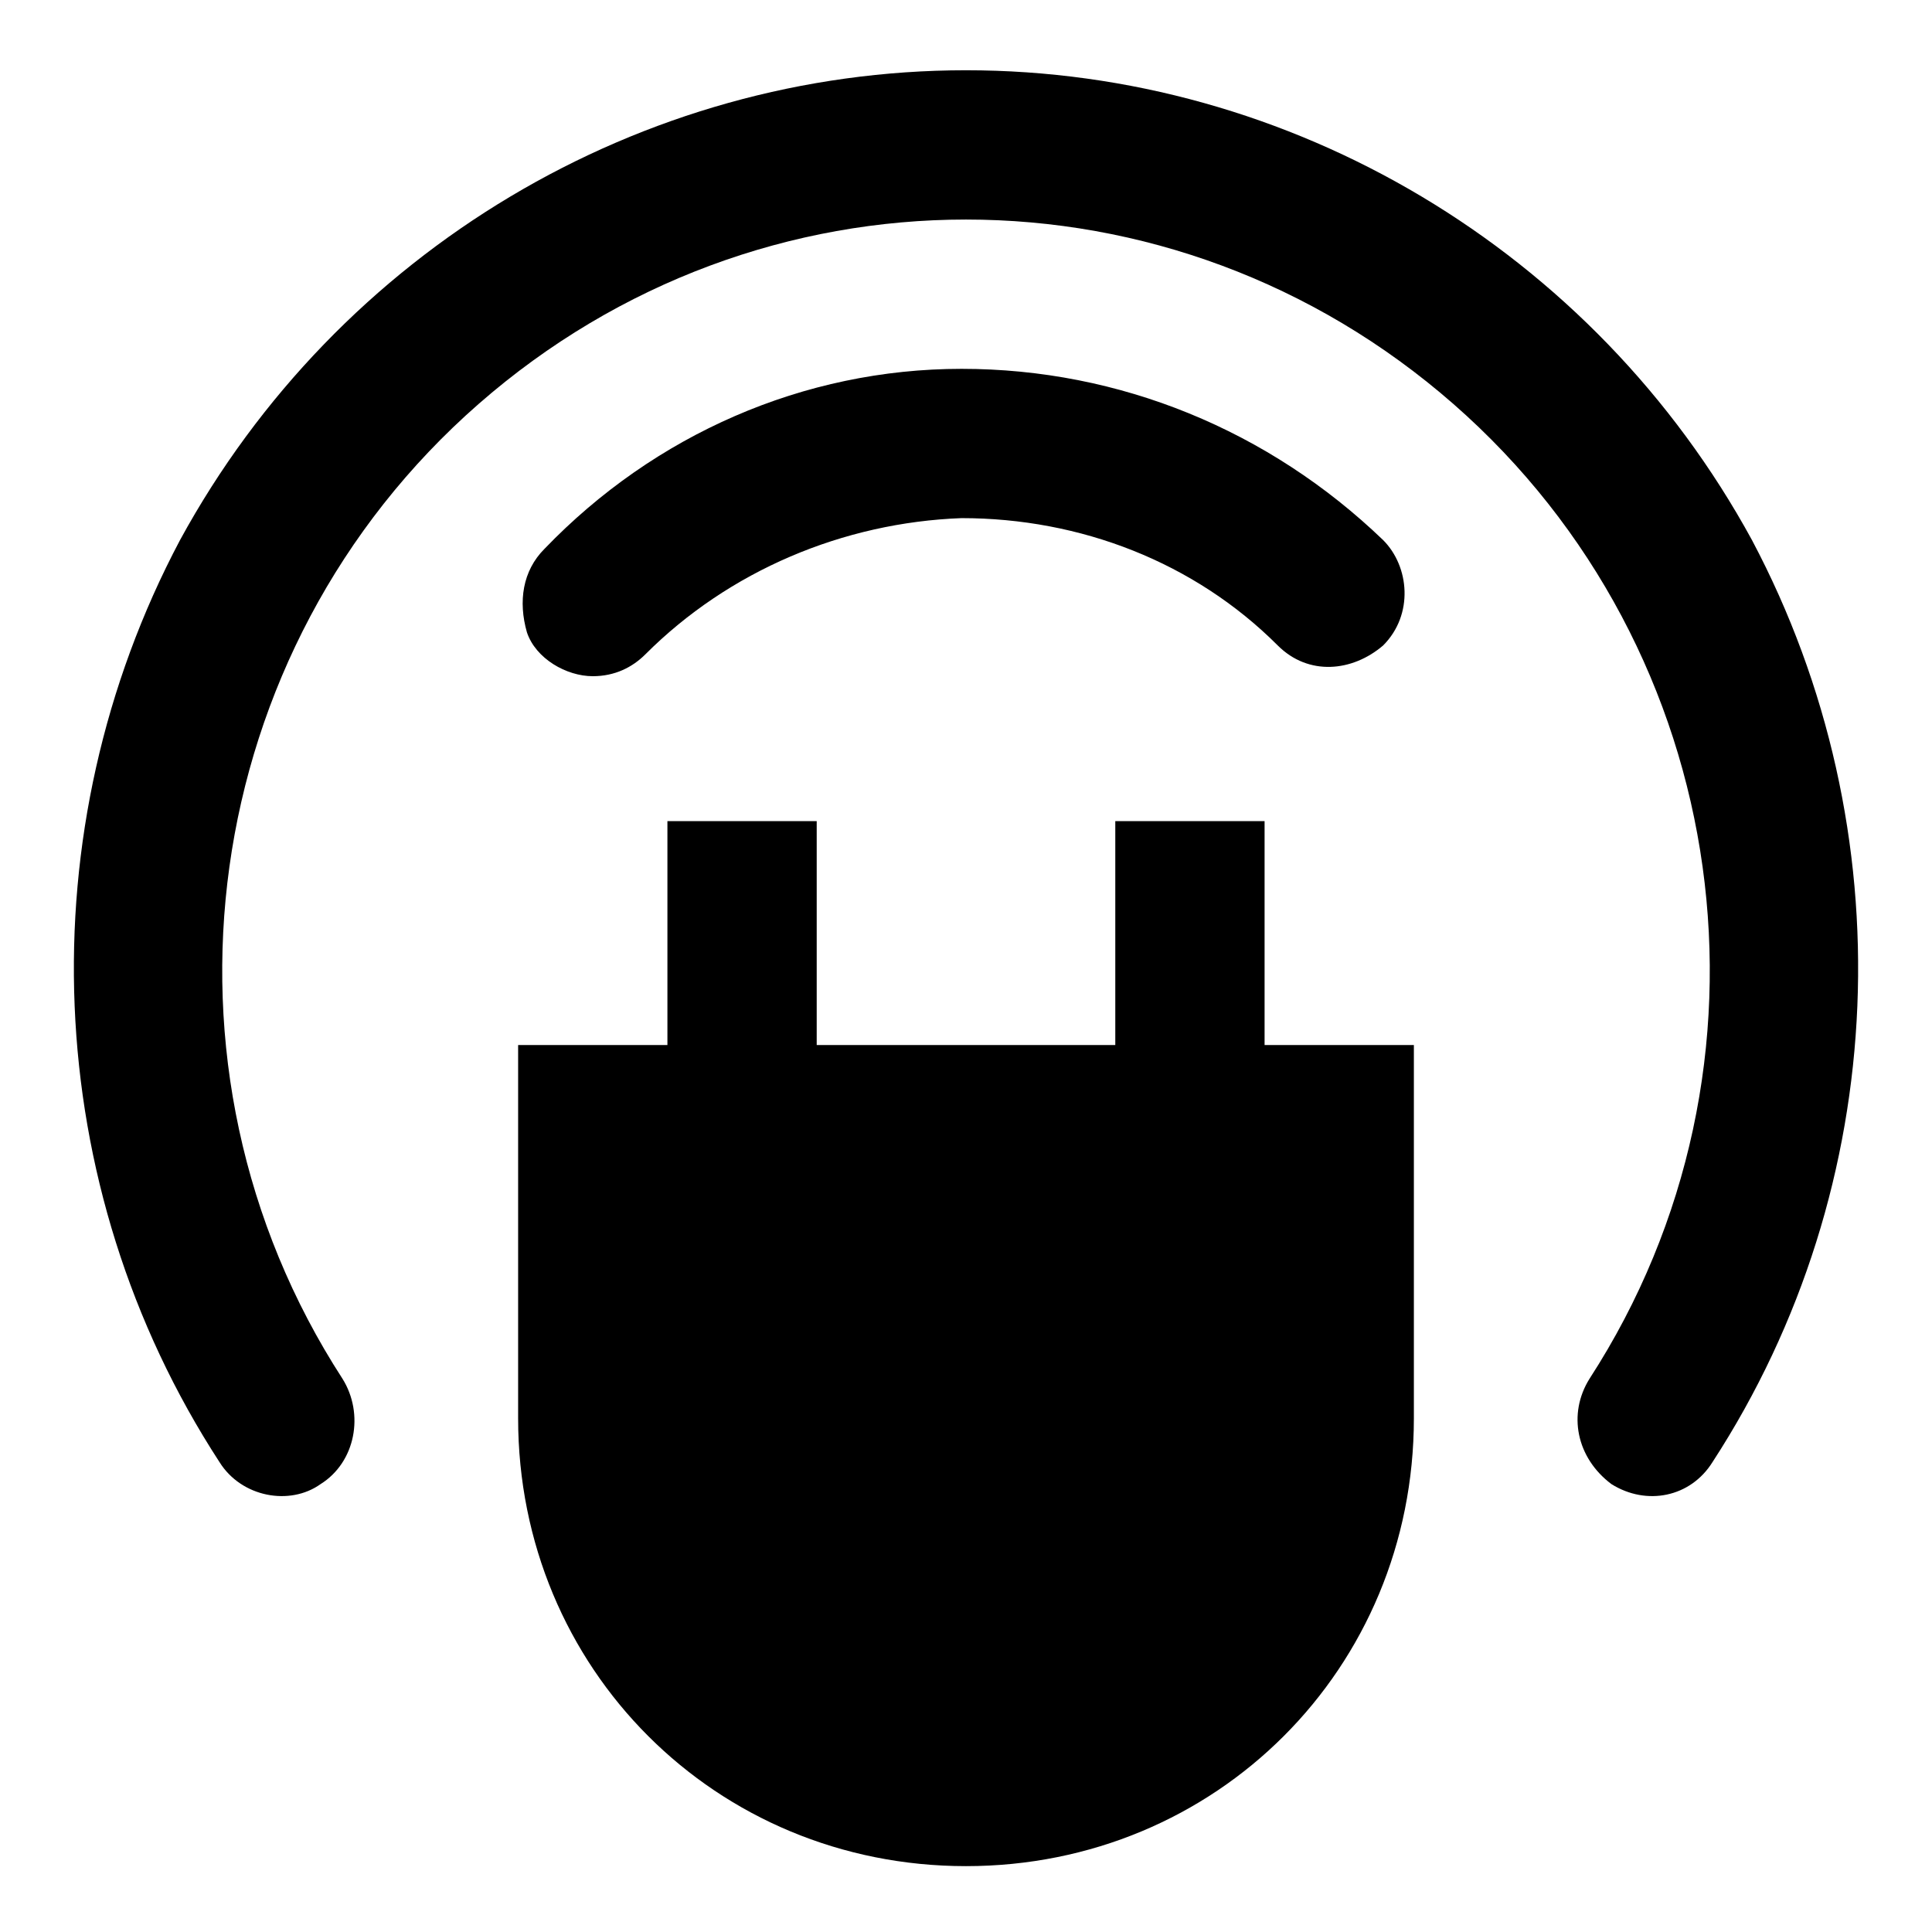 <?xml version="1.0" encoding="utf-8"?>
<svg version="1.1" id="Ebene_1" xmlns="http://www.w3.org/2000/svg" xmlns:xlink="http://www.w3.org/1999/xlink" x="0px" y="0px"
	 viewBox="0 0 44 44" enable-background="new 0 0 44 44" xml:space="preserve">
<path d="M28.8,18.7h-3.4v5.1h-6.8v-5.1h-3.4v5.1h-3.4v8.5c0,5.7,4.5,10.2,10.2,10.2S32.2,38,32.2,32.3v-8.5h-3.4V18.7z M13.5,15.4
	c0.5,0,0.9-0.2,1.2-0.5c1.9-1.9,4.5-3,7.2-3.1c2.7,0,5.3,1,7.2,2.9c0.7,0.7,1.7,0.6,2.4,0c0.7-0.7,0.6-1.8,0-2.4
	c-2.6-2.5-6-3.9-9.6-3.9c-3.6,0-7,1.5-9.5,4.1c-0.5,0.5-0.6,1.2-0.4,1.9C12.2,15,12.9,15.4,13.5,15.4z M39.9,12.3
	C36.3,5.7,29.4,1.6,22,1.6c-7.4,0-14.3,4.1-17.9,10.7C0.6,18.9,0.9,27,5,33.3c0.5,0.8,1.6,1,2.3,0.5c0.8-0.5,1-1.6,0.5-2.4
	c-4.6-7.1-3.3-16.6,3.1-22.2c6.4-5.6,15.8-5.6,22.2,0c6.4,5.6,7.7,15.1,3.1,22.2c-0.5,0.8-0.3,1.8,0.5,2.4c0.8,0.5,1.8,0.3,2.3-0.5
	C43.1,27,43.4,18.9,39.9,12.3z"/>
</svg>
